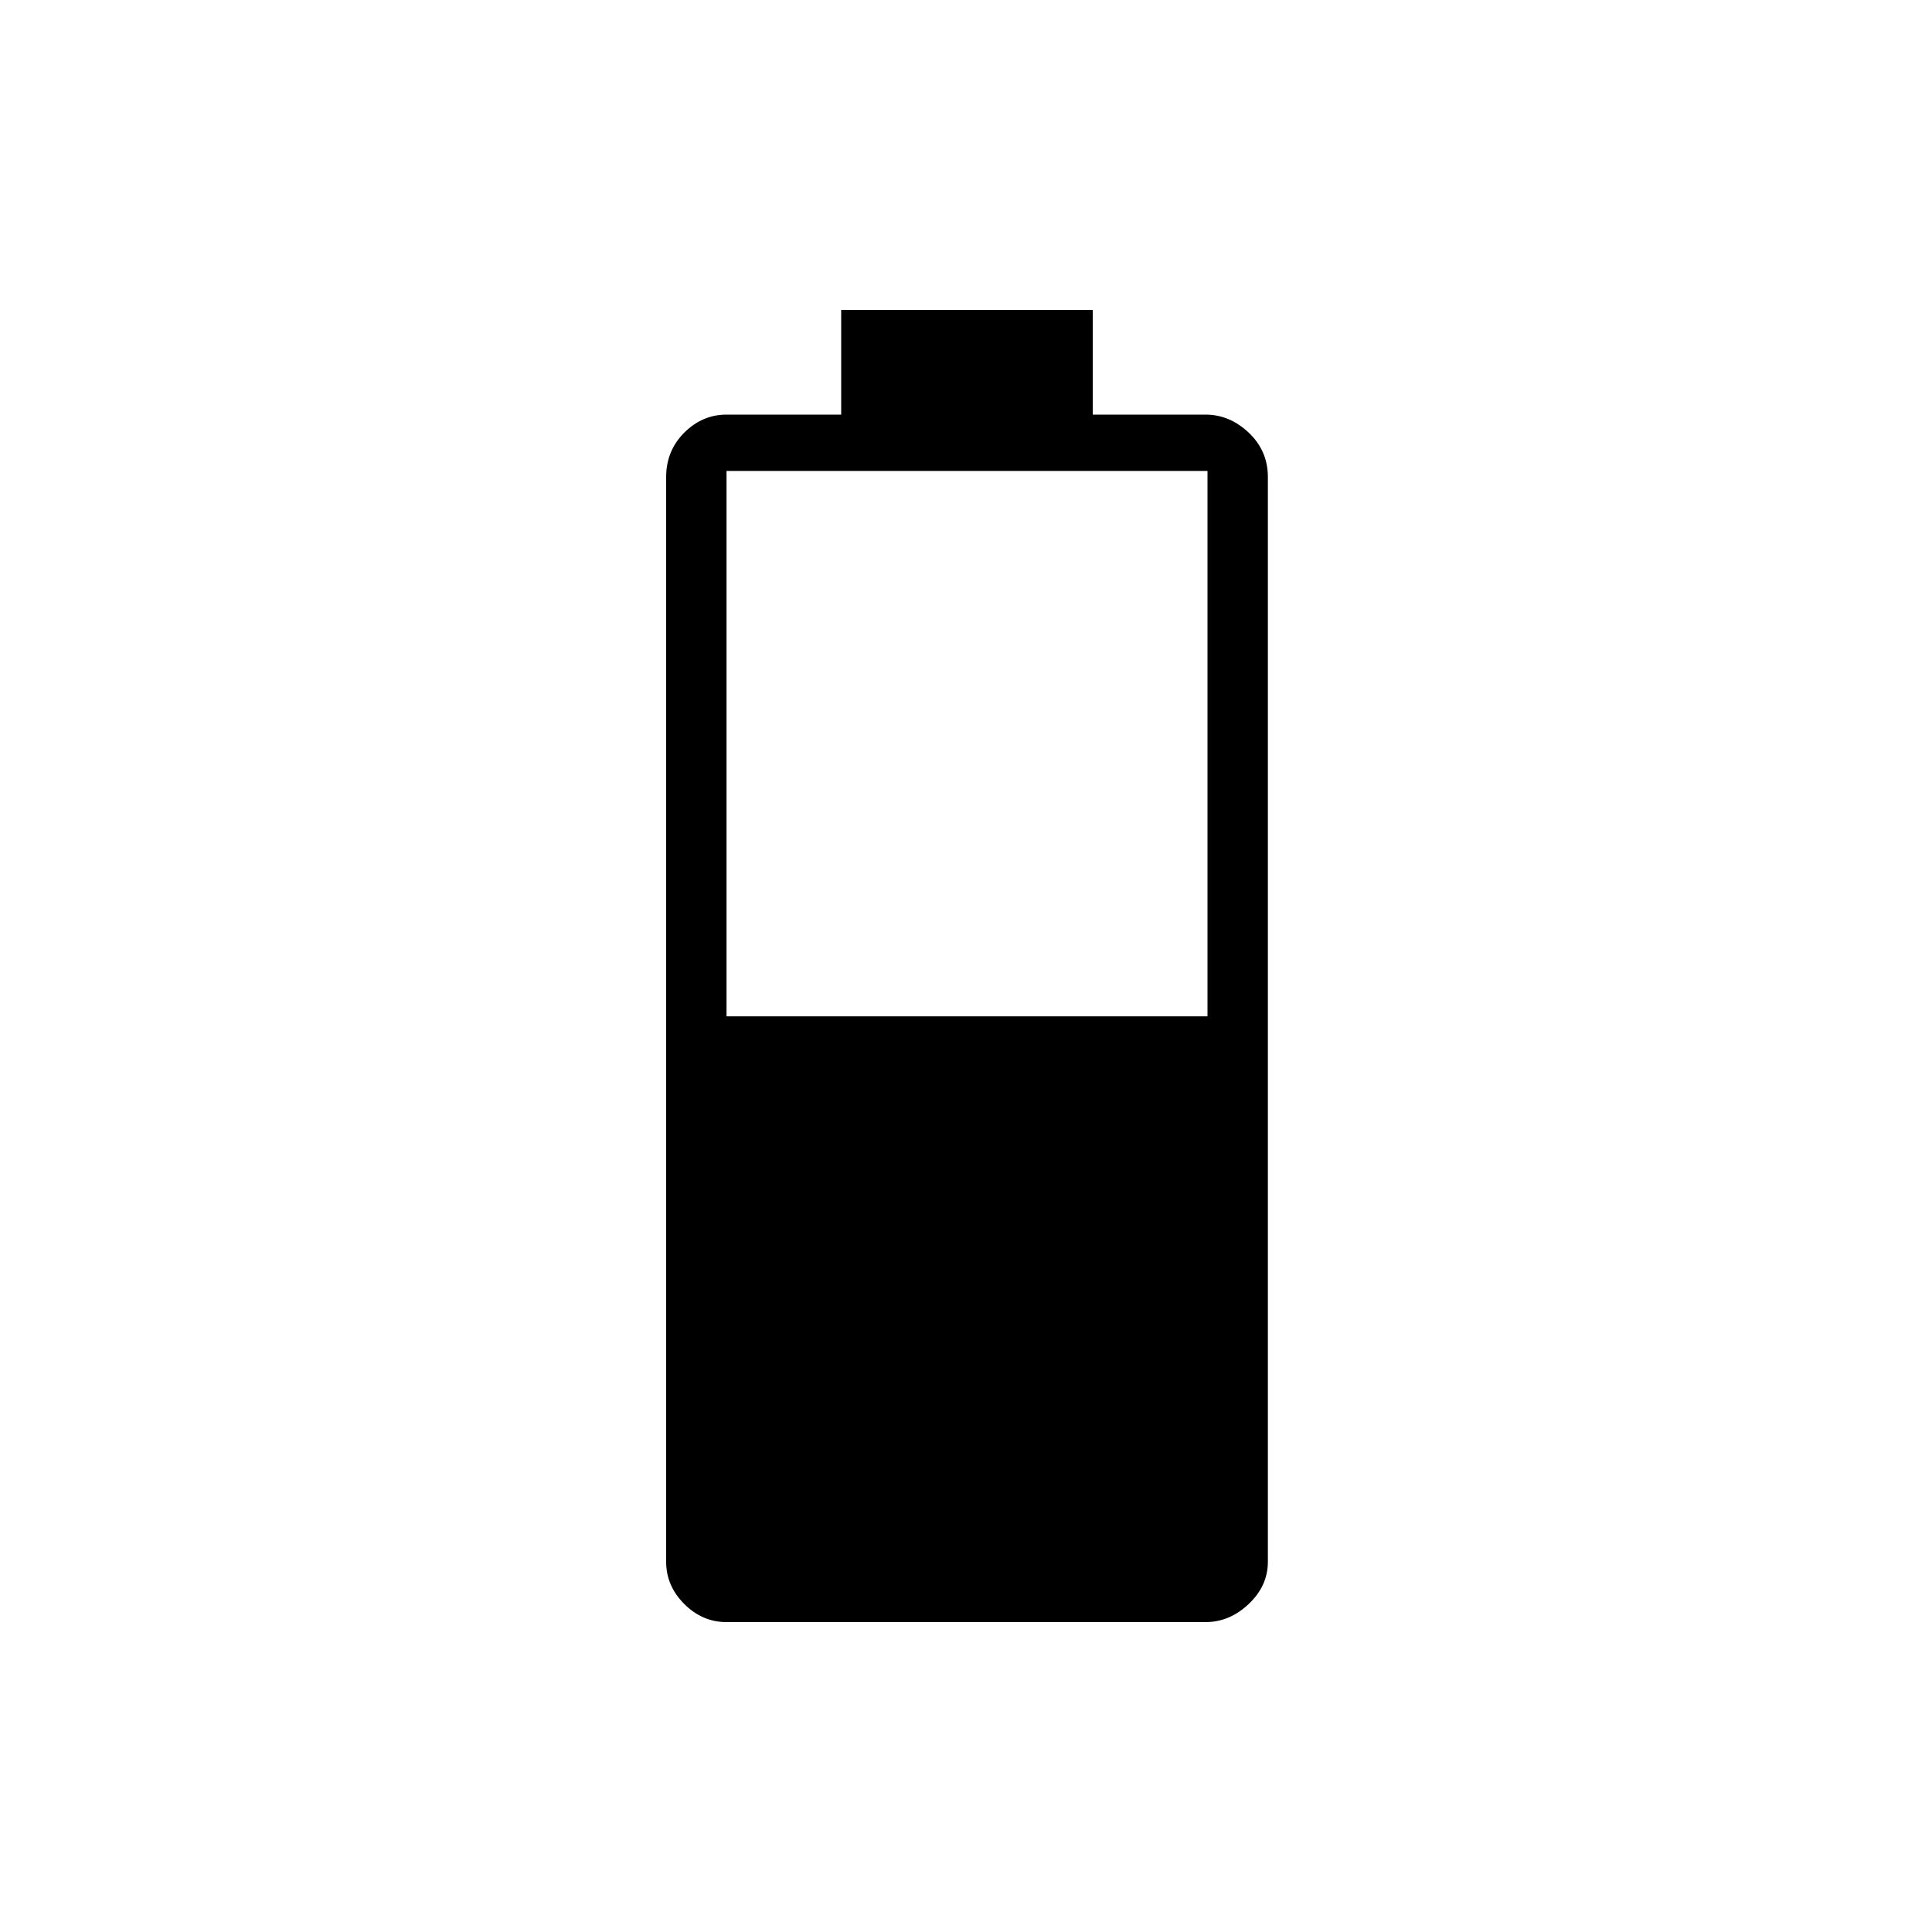 <svg xmlns="http://www.w3.org/2000/svg" height="20" width="20"><path d="M7.521 16.792q-.25 0-.438-.188-.187-.187-.187-.437V4.938q0-.271.187-.459.188-.187.438-.187h1.187V3.208h2.604v1.084h1.167q.25 0 .448.187.198.188.198.459v11.229q0 .25-.198.437-.198.188-.448.188Zm0-6.271H12.5V4.875H7.521Z"/></svg>